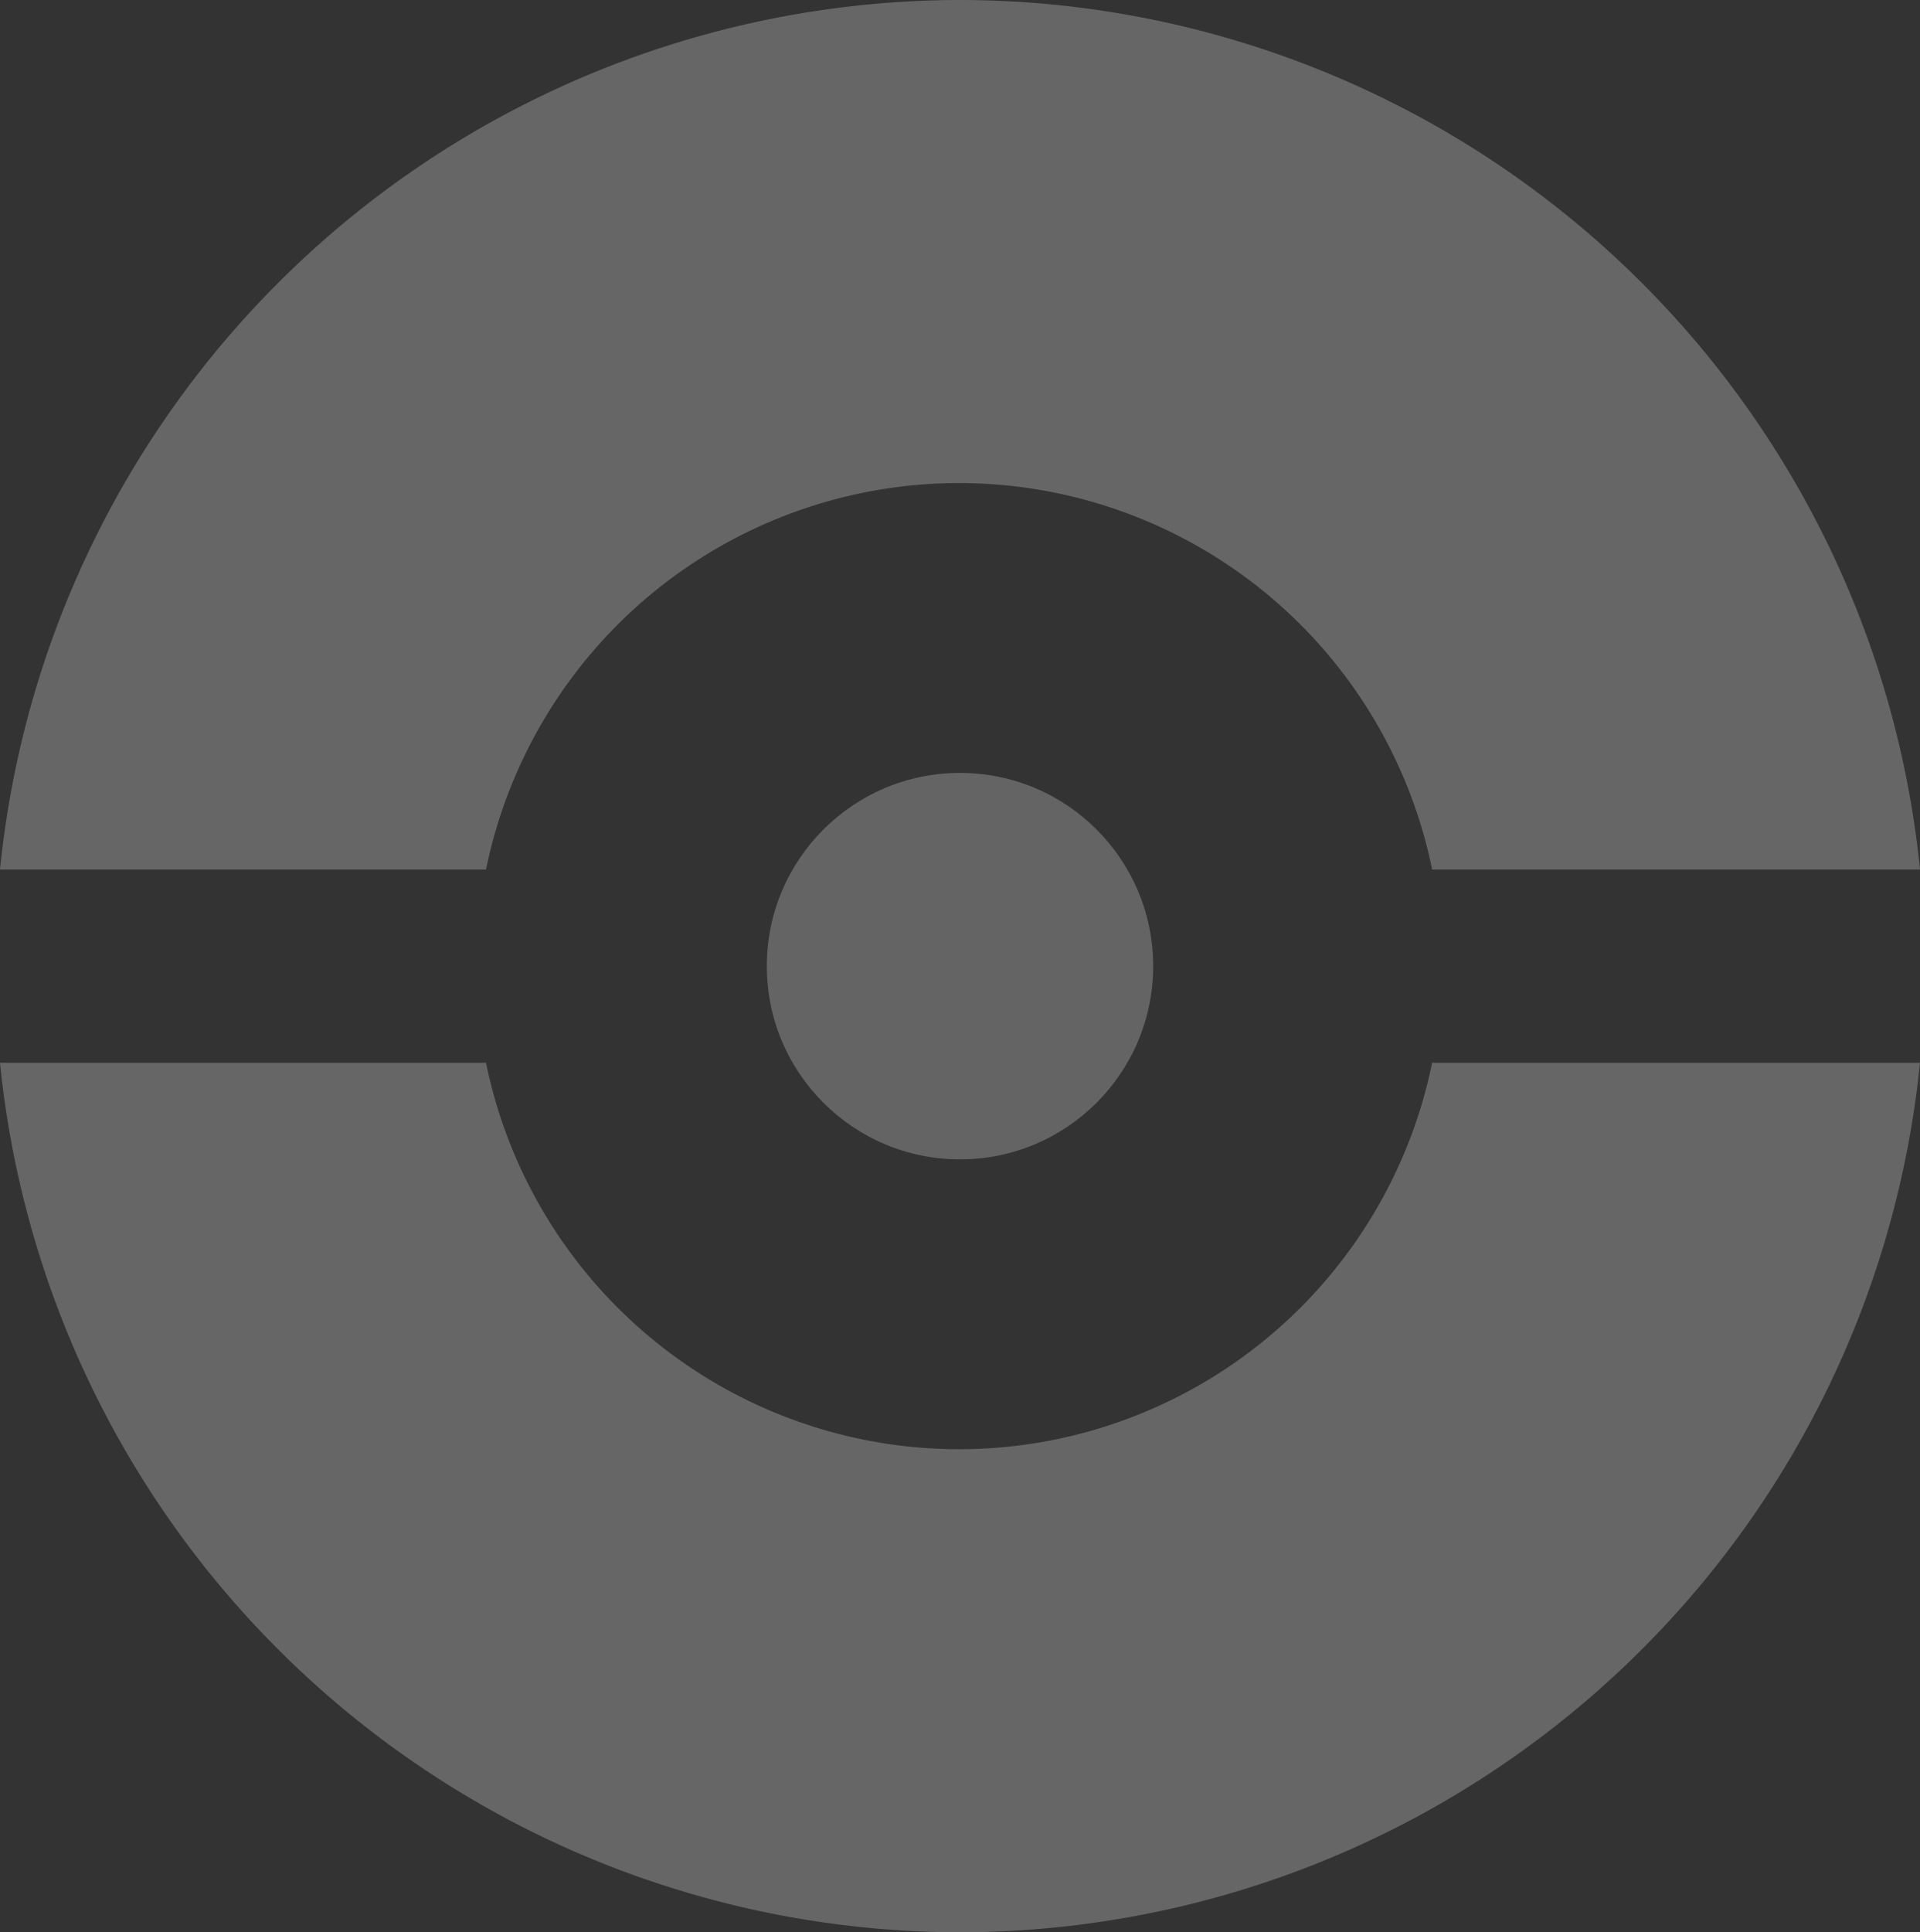 <?xml version="1.0" encoding="UTF-8" standalone="no"?>
<!-- Created with Inkscape (http://www.inkscape.org/) -->

<svg
   width="99.389mm"
   height="100mm"
   viewBox="0 0 99.389 100"
   version="1.1"
   id="svg1"
   xmlns="http://www.w3.org/2000/svg"
   xmlns:svg="http://www.w3.org/2000/svg">
  <rect x="0" y="0" width="99.389" height="100" fill="#333333" stroke="none"/>
  <defs
     id="defs1" />
  <g
     id="layer1"
     transform="translate(-53.693,-127.964)">
    <path
       id="path1"
       style="fill:#ffffff;fill-opacity:0.25;stroke-width:100"
       d="m 103.335,127.964 a 50,50 0 0 0 -49.642,45 h 25.16 a 25,25 0 0 1 24.483,-20 25,25 0 0 1 24.492,20 h 25.254 a 50,50 0 0 0 -49.746,-45 z m -49.642,55 a 50,50 0 0 0 49.642,45 50,50 0 0 0 49.746,-45 h -25.254 a 25,25 0 0 1 -24.492,20 25,25 0 0 1 -24.483,-20 z" />
    <circle
       style="fill:#ffffff;fill-opacity:0.241;stroke-width:20;stroke-dasharray:none"
       id="path2"
       cx="103.387"
       cy="177.964"
       r="10" />
  </g>
</svg>
